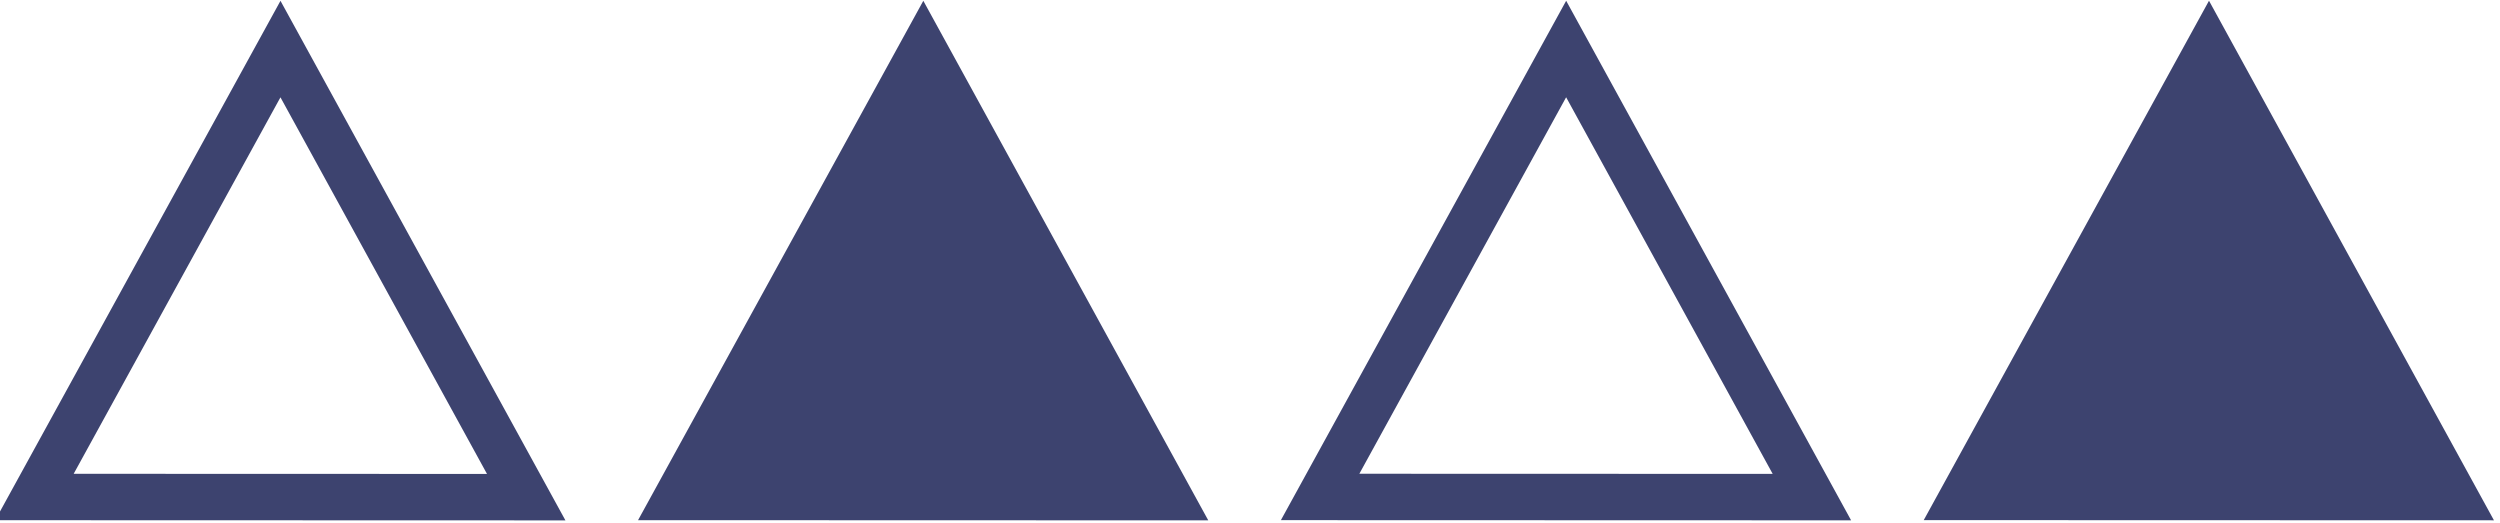 <?xml version="1.0" encoding="UTF-8" standalone="no"?>
<!DOCTYPE svg PUBLIC "-//W3C//DTD SVG 1.1//EN" "http://www.w3.org/Graphics/SVG/1.1/DTD/svg11.dtd">
<svg width="100%" height="100%" viewBox="0 0 861 180" version="1.1" xmlns="http://www.w3.org/2000/svg" xmlns:xlink="http://www.w3.org/1999/xlink" xml:space="preserve" xmlns:serif="http://www.serif.com/" style="fill-rule:evenodd;clip-rule:evenodd;stroke-linejoin:round;stroke-miterlimit:2;">
    <g transform="matrix(1,0,0,1,-2883.49,-913.626)">
        <g transform="matrix(1.764,-0.184,0.184,1.764,707.838,331.579)">
            <g transform="matrix(0.497,0.052,-0.052,0.497,189.139,-131.432)">
                <path d="M2714.56,957.037L2825.35,1158.9L2603.77,1158.9L2714.56,957.037ZM2714.56,994.536L2794.87,1140.86C2794.87,1140.86 2634.25,1140.86 2634.25,1140.86L2714.56,994.536Z" style="fill:rgb(61,67,111);"/>
            </g>
        </g>
        <g transform="matrix(1.764,-0.184,0.184,1.764,707.838,331.579)">
            <g transform="matrix(0.497,0.052,-0.052,0.497,64.982,-144.378)">
                <path d="M2714.56,957.037L2825.35,1158.9L2603.77,1158.9L2714.56,957.037Z" style="fill:rgb(61,67,111);"/>
            </g>
        </g>
        <g transform="matrix(1.764,-0.184,0.184,1.764,707.838,331.579)">
            <g transform="matrix(0.497,0.052,-0.052,0.497,-59.174,-157.323)">
                <path d="M2714.56,957.037L2825.35,1158.9L2603.77,1158.9L2714.56,957.037ZM2714.56,994.536L2794.87,1140.86C2794.87,1140.86 2688.2,1140.86 2634.25,1140.86L2714.56,994.536Z" style="fill:rgb(61,67,111);"/>
            </g>
        </g>
        <g transform="matrix(1.764,-0.184,0.184,1.764,707.838,331.579)">
            <g transform="matrix(0.497,0.052,-0.052,0.497,313.295,-118.487)">
                <path d="M2714.56,957.037L2825.35,1158.9L2603.77,1158.9L2714.56,957.037Z" style="fill:rgb(61,67,111);"/>
            </g>
        </g>
    </g>
</svg>

